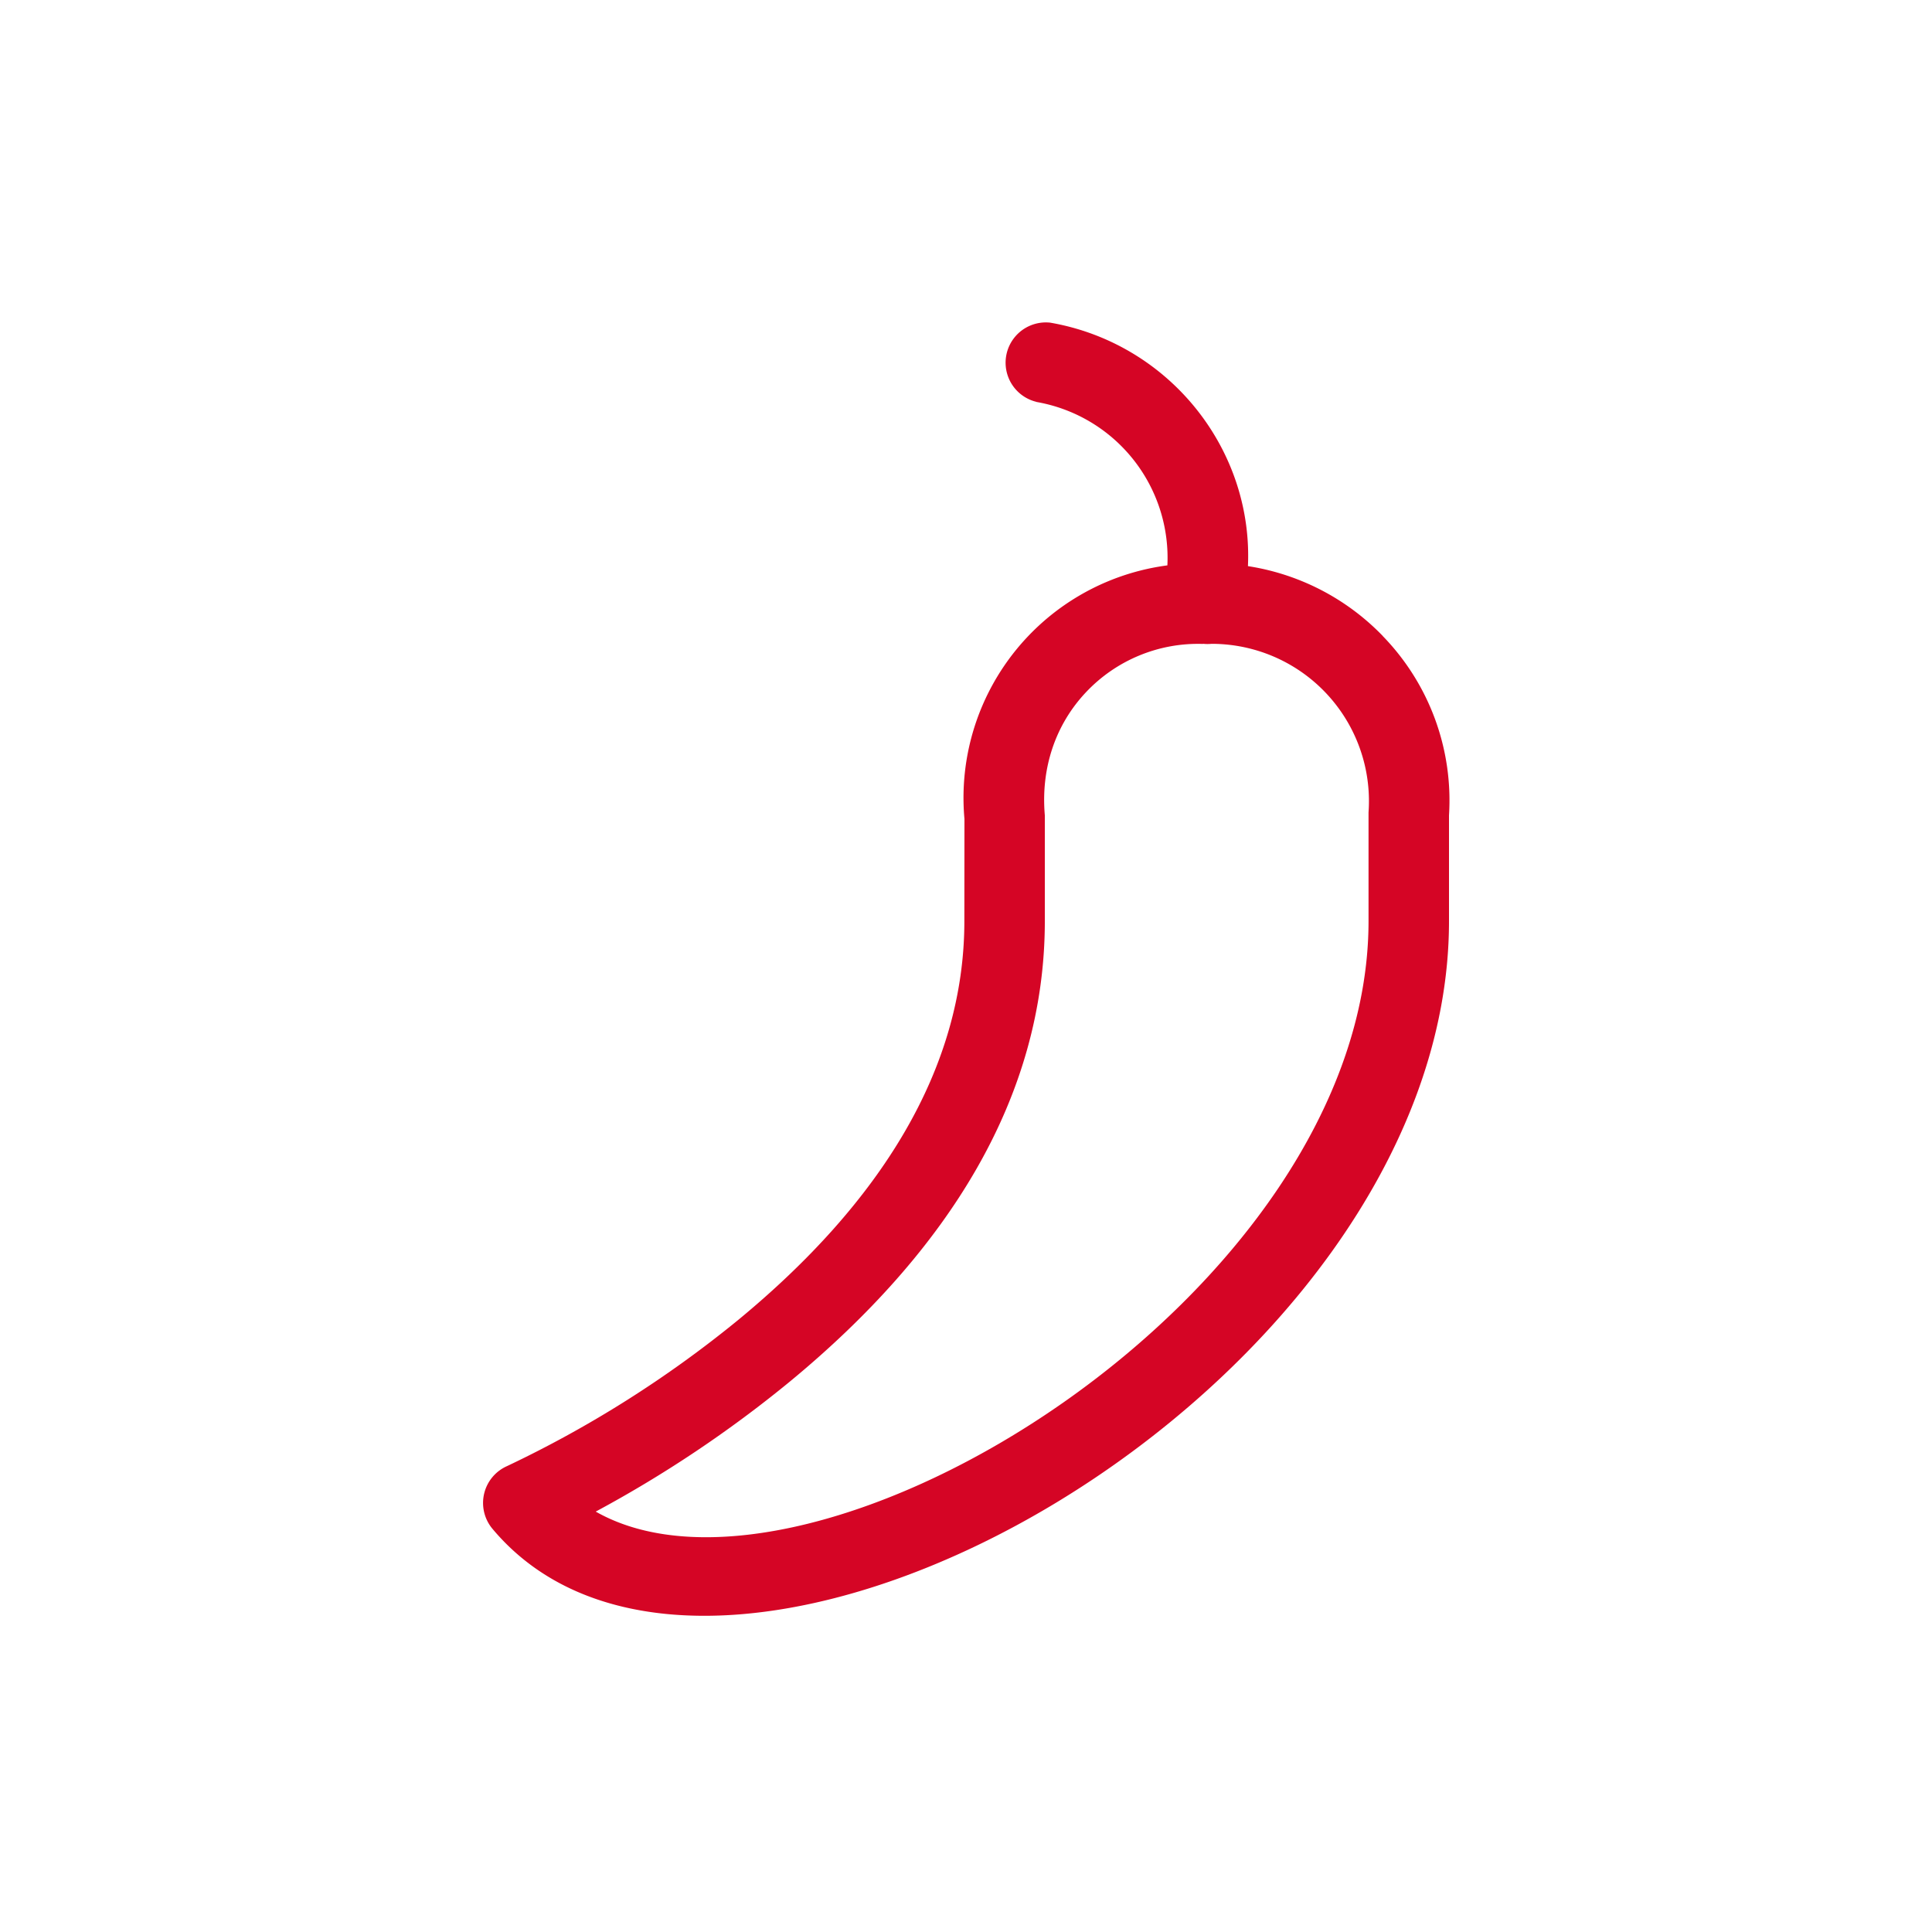 <svg xmlns="http://www.w3.org/2000/svg" viewBox="0 0 20 20"><path fill="#D50525" d="M10.729 4.16a.417.417 0 0 1 .142-.82c1.237.214 2.117 1.322 2.046 2.552v.358a.417.417 0 0 1-.834 0l.001-.382a1.638 1.638 0 0 0-1.355-1.707zm3.585 2.424A2.44 2.44 0 0 1 15 8.44v1.095c0 4.851-7.545 9.108-9.903 6.29a.417.417 0 0 1 .152-.648 11.666 11.666 0 0 0 2.394-1.514c1.47-1.212 2.34-2.597 2.34-4.128l.001-1.057a2.427 2.427 0 0 1 2.484-2.645 2.462 2.462 0 0 1 1.846.75zm-1.846-.334l-.014.416a1.593 1.593 0 0 0-1.211.499c-.314.332-.47.782-.427 1.275v1.095c0 1.824-1 3.416-2.643 4.77a12.489 12.489 0 0 1-2.006 1.343c2.236 1.273 8-2.243 8-6.113V8.41a1.628 1.628 0 0 0-1.683-1.744l-.016-.416z"/></svg>
